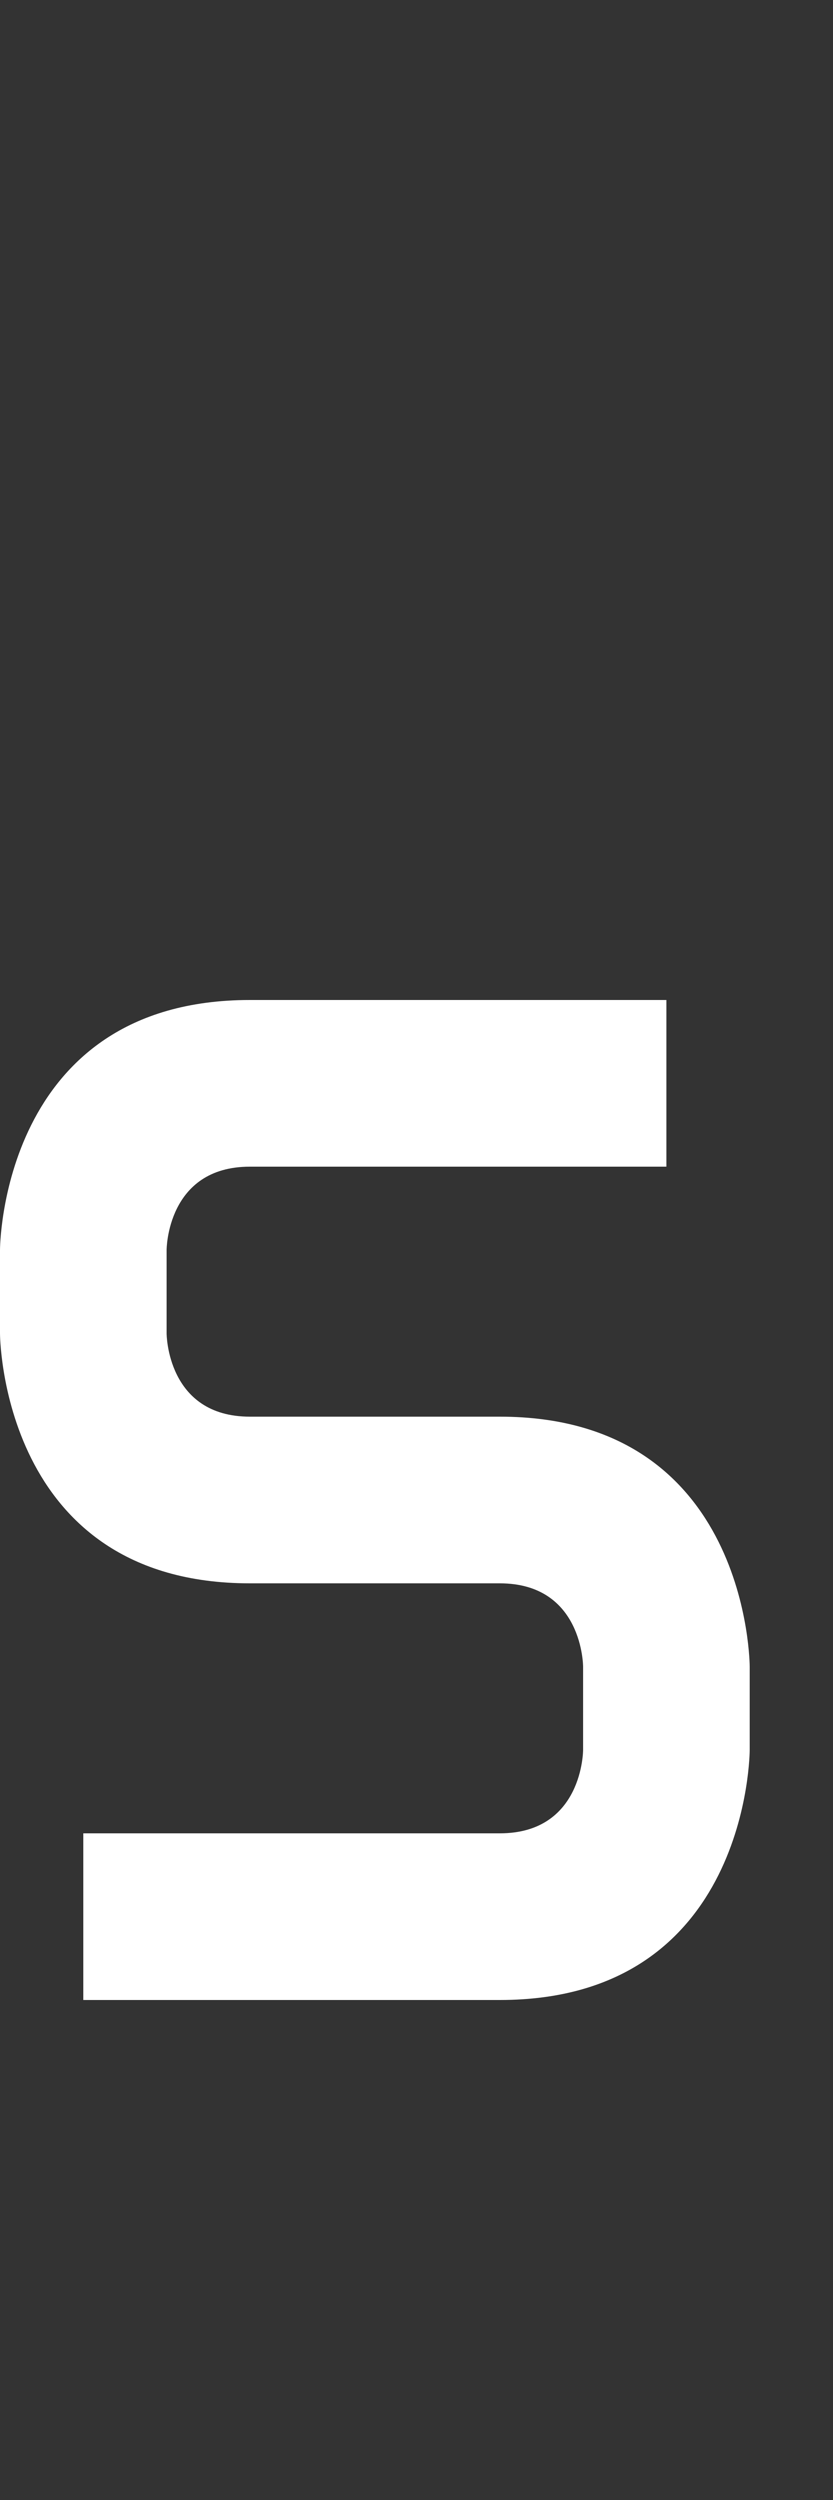 <svg width="5" height="15" viewBox="0 0 5 15" fill="none" xmlns="http://www.w3.org/2000/svg">
<rect x="0" y="0" width="5" height="15" fill="#333333" stroke="none"/>
<path d="M0.5 12V11H3C3.5 11 3.5 10.5 3.5 10.5V10C3.5 10 3.5 9.5 3 9.5H1.5C1.78814e-06 9.5 0 8 0 8V7.5C0 7.5 0 6 1.5 6H4V7H1.5C1 7 1 7.5 1 7.5V8C1 8 1 8.5 1.5 8.5H3C4.5 8.5 4.5 10 4.5 10V10.5C4.5 10.5 4.5 12 3 12H0.5Z" fill="white"/>
</svg>
